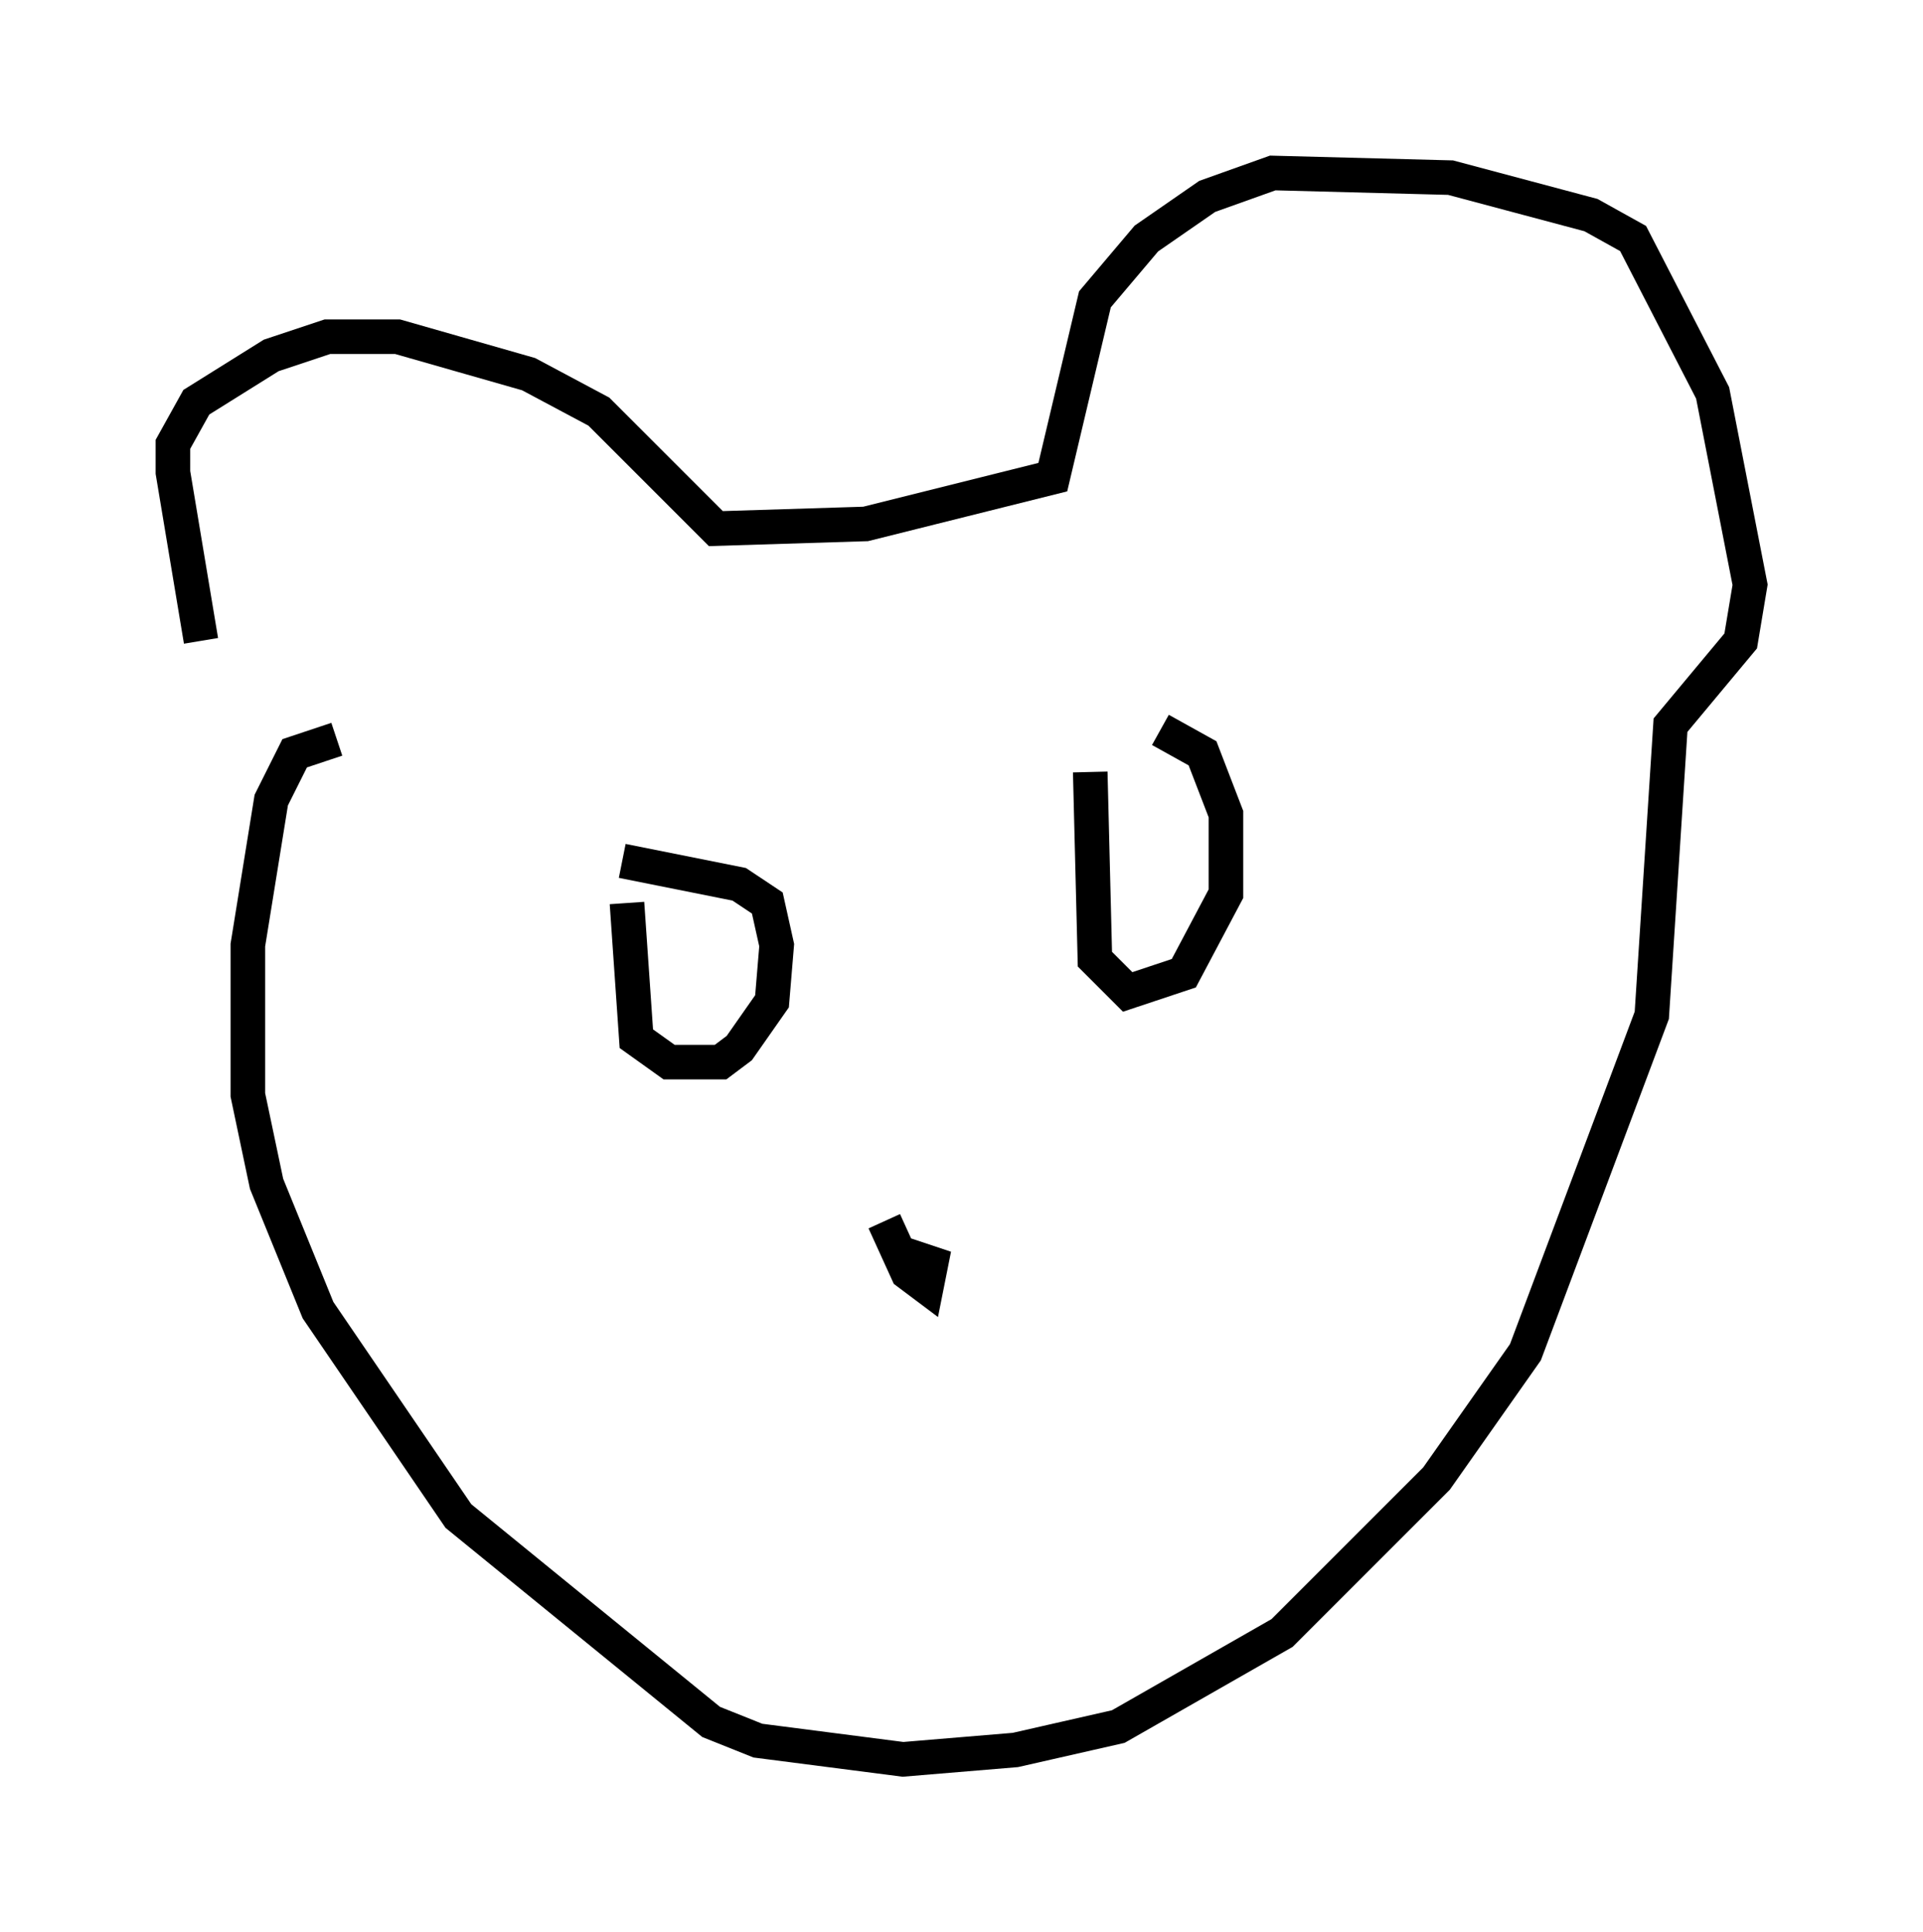 <?xml version="1.0" encoding="utf-8" ?>
<svg baseProfile="full" height="55.872" version="1.1" width="55.602" xmlns="http://www.w3.org/2000/svg" xmlns:ev="http://www.w3.org/2001/xml-events" xmlns:xlink="http://www.w3.org/1999/xlink"><defs /><rect fill="white" height="55.872" width="55.602" x="0" y="0" /><path d="M9.736, 24.215 m-3.924, -5.683 l-0.812, -4.871 0.0, -0.812 l0.677, -1.218 2.165, -1.353 l1.624, -0.541 2.03, 0.0 l3.789, 1.083 2.03, 1.083 l3.383, 3.383 4.33, -0.135 l5.413, -1.353 1.218, -5.142 l1.488, -1.759 1.759, -1.218 l1.894, -0.677 5.142, 0.135 l4.059, 1.083 1.218, 0.677 l2.3, 4.465 1.083, 5.548 l-0.271, 1.624 -2.03, 2.436 l-0.541, 8.39 -3.654, 9.743 l-2.571, 3.654 -4.465, 4.465 l-4.736, 2.706 -2.977, 0.677 l-3.248, 0.271 -4.195, -0.541 l-1.353, -0.541 -7.307, -5.954 l-4.059, -5.954 -1.488, -3.654 l-0.541, -2.571 0.0, -4.33 l0.677, -4.195 0.677, -1.353 l1.218, -0.406 m8.39, 4.736 l0.271, 3.924 0.947, 0.677 l1.488, 0.0 0.541, -0.406 l0.947, -1.353 0.135, -1.624 l-0.271, -1.218 -0.812, -0.541 l-3.383, -0.677 m13.532, -2.571 l0.135, 5.413 0.947, 0.947 l1.624, -0.541 1.218, -2.3 l0.0, -2.3 -0.677, -1.759 l-1.218, -0.677 m-7.984, 14.208 l0.677, 1.488 0.541, 0.406 l0.135, -0.677 -0.812, -0.271 m-0.677, 0.677 " fill="none" stroke="black" stroke-width="1" /></svg>